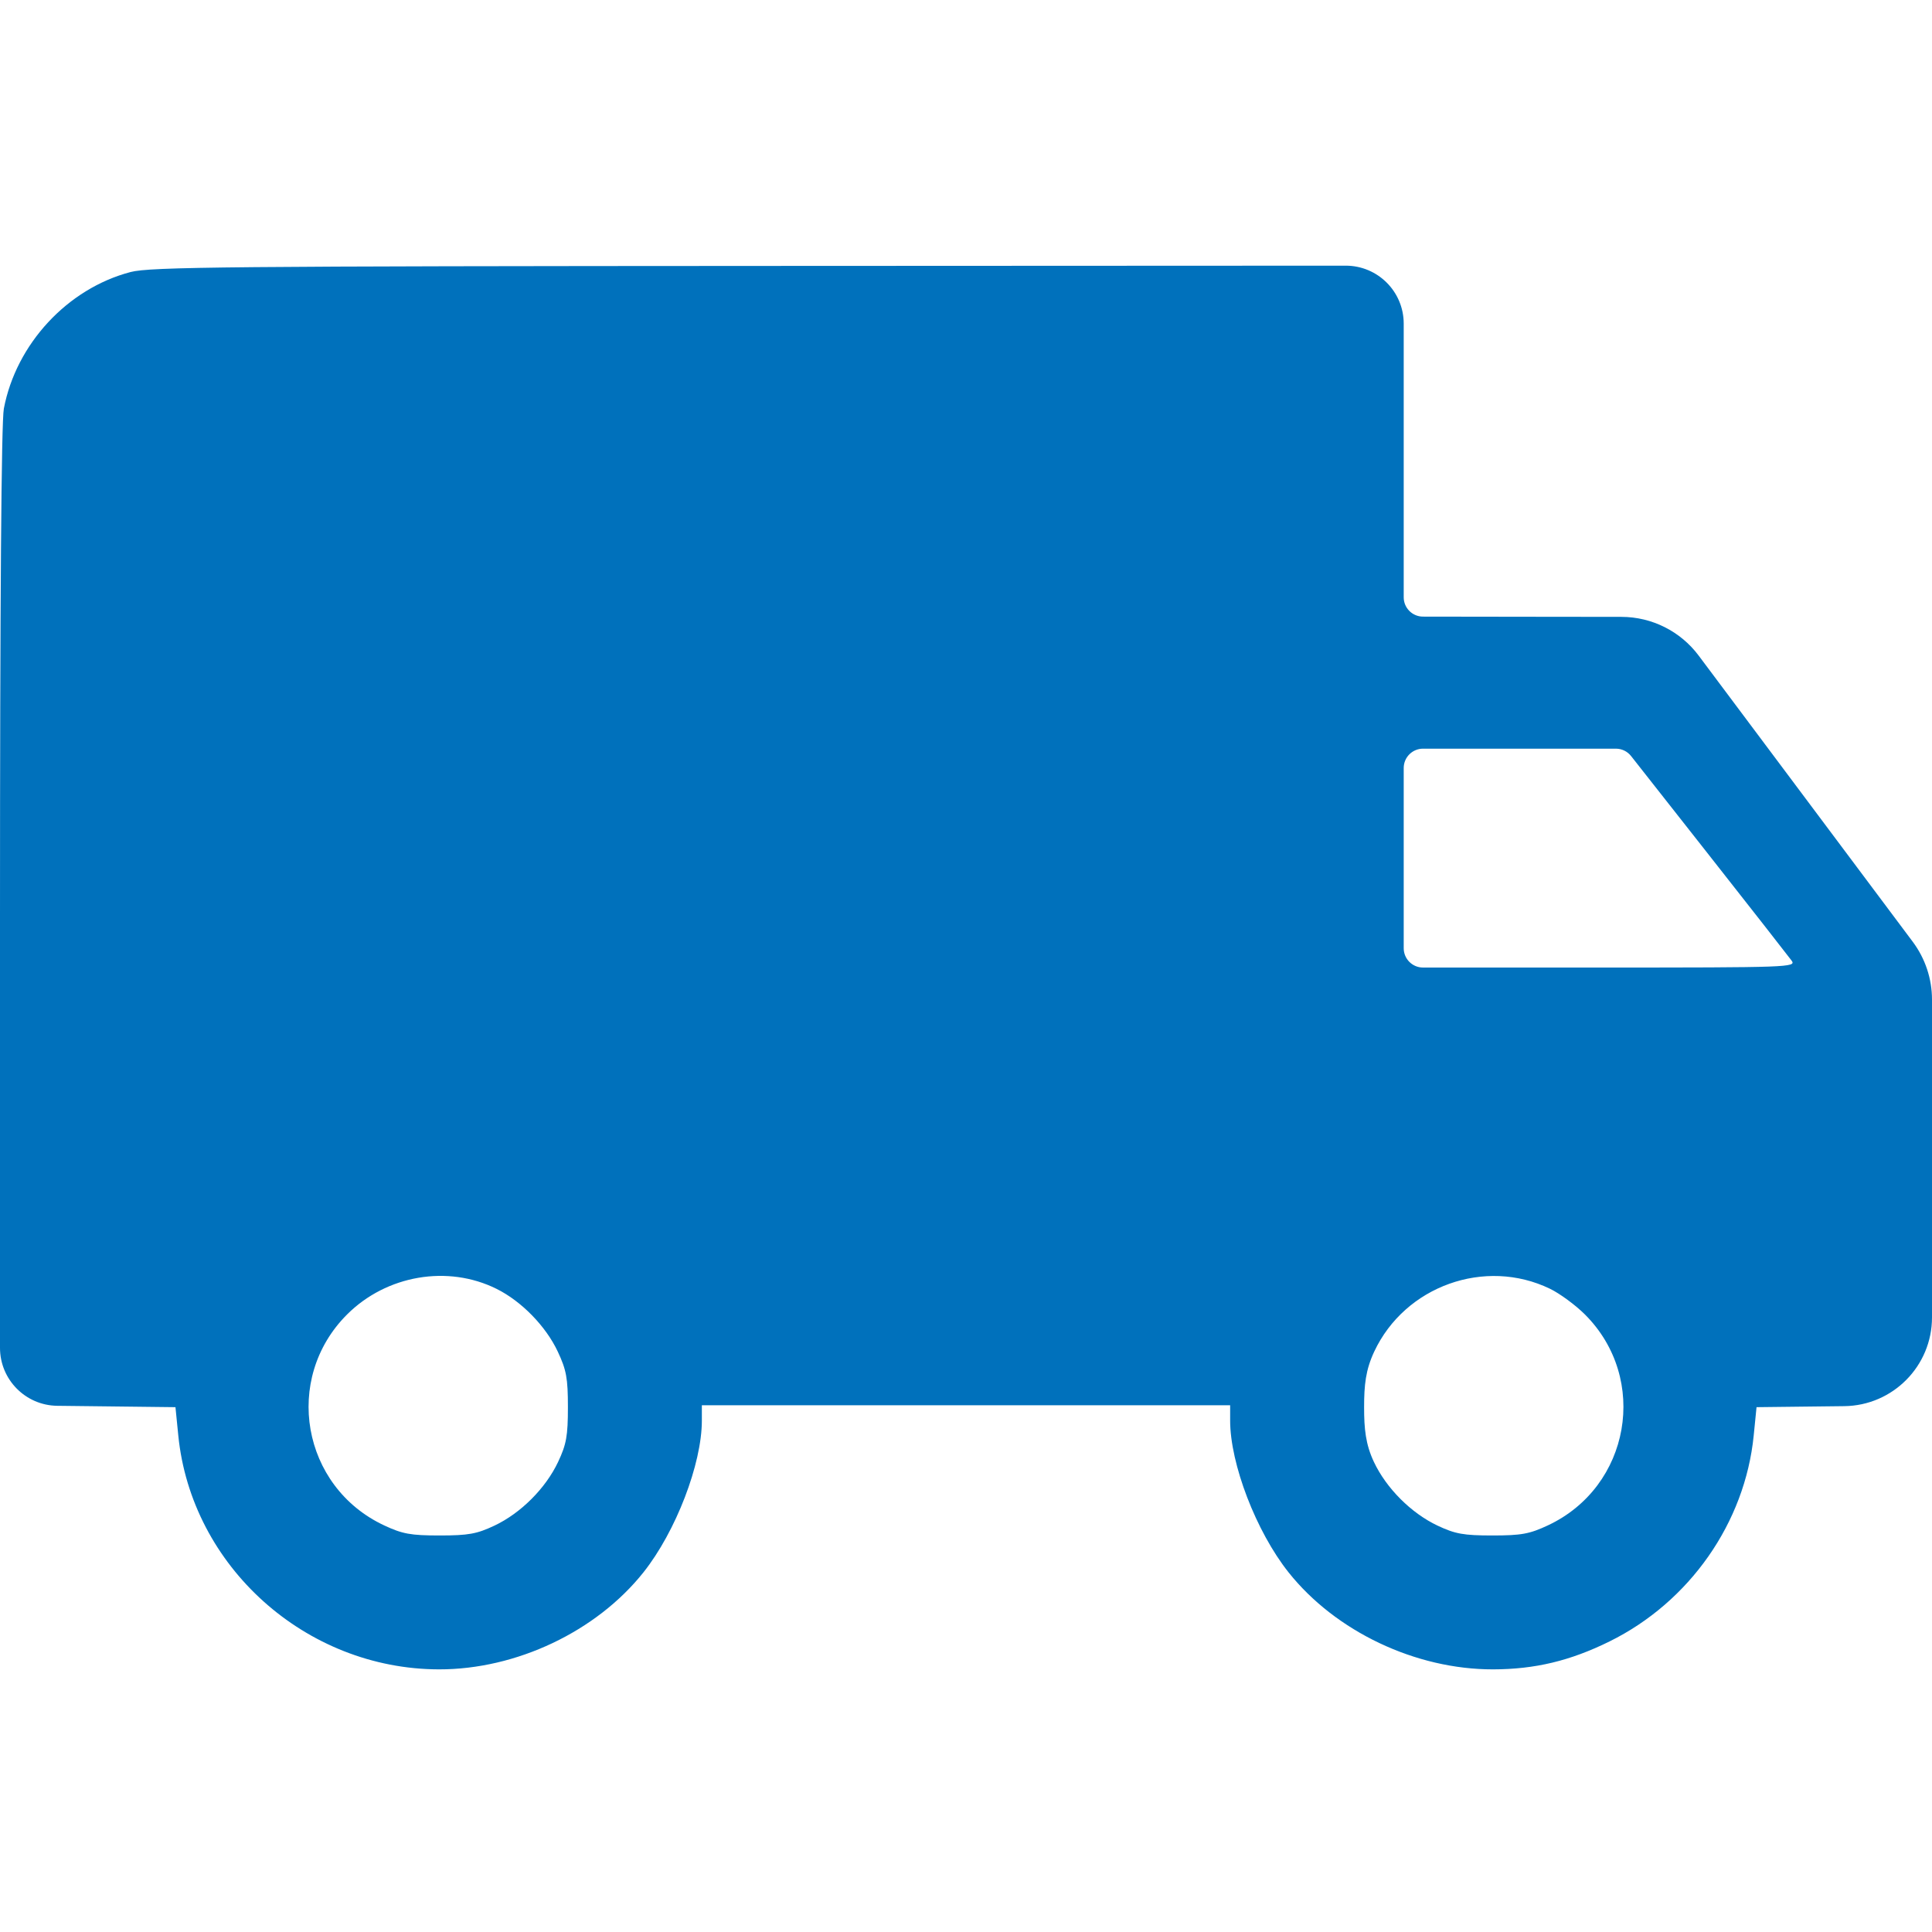 <svg width="100" height="100" viewBox="0 0 100 100" fill="none" xmlns="http://www.w3.org/2000/svg">
<path fill-rule="evenodd" clip-rule="evenodd" d="M6.759 14.08C3.493 14.936 0.835 17.801 0.199 21.151C0.07 21.832 0 31.099 0 47.466V69.764C0 71.408 1.322 72.745 2.965 72.764L4.541 72.782L9.082 72.835L9.228 74.297C9.904 81.077 15.822 86.391 22.715 86.406C26.723 86.415 30.874 84.445 33.309 81.379C34.981 79.273 36.328 75.771 36.328 73.529V72.737H50H63.672V73.529C63.672 75.771 65.019 79.273 66.691 81.379C69.126 84.445 73.277 86.415 77.285 86.406C79.453 86.401 81.276 85.964 83.308 84.961C87.453 82.916 90.322 78.817 90.772 74.297L90.918 72.835L95.459 72.782V72.782C97.975 72.753 100 70.705 100 68.189V61.404V51.741C100 50.661 99.65 49.611 99.004 48.746L93.213 41.005L87.923 33.934C86.981 32.674 85.5 31.931 83.926 31.929L79.541 31.924L73.655 31.916C73.103 31.915 72.656 31.468 72.656 30.916V22.832V16.751C72.656 15.094 71.312 13.751 69.655 13.751L40.283 13.764C11.749 13.777 7.774 13.814 6.759 14.08ZM88.302 44.061C90.6 46.982 92.595 49.531 92.736 49.725C92.981 50.066 92.607 50.08 82.824 50.08H73.656C73.104 50.08 72.656 49.632 72.656 49.08V44.416V39.751C72.656 39.199 73.104 38.751 73.656 38.751H78.39H83.638C83.945 38.751 84.235 38.892 84.424 39.133L88.302 44.061ZM25.706 66.713C26.996 67.355 28.256 68.648 28.871 69.96C29.317 70.912 29.395 71.336 29.395 72.835C29.395 74.32 29.316 74.759 28.888 75.667C28.242 77.037 26.956 78.323 25.586 78.969C24.678 79.397 24.24 79.476 22.754 79.476C21.255 79.476 20.831 79.398 19.879 78.952C15.617 76.954 14.635 71.367 17.96 68.041C20.003 65.998 23.178 65.454 25.706 66.713ZM80.226 66.706C80.736 66.952 81.552 67.553 82.04 68.041C85.365 71.367 84.383 76.954 80.121 78.952C79.169 79.398 78.745 79.476 77.246 79.476C75.76 79.476 75.322 79.397 74.414 78.969C73.044 78.323 71.758 77.037 71.112 75.667C70.684 74.759 70.605 73.958 70.606 72.835C70.606 71.693 70.683 70.912 71.129 69.96C72.722 66.562 76.864 65.08 80.226 66.706Z" fill="#0071BC"/>
</svg>
